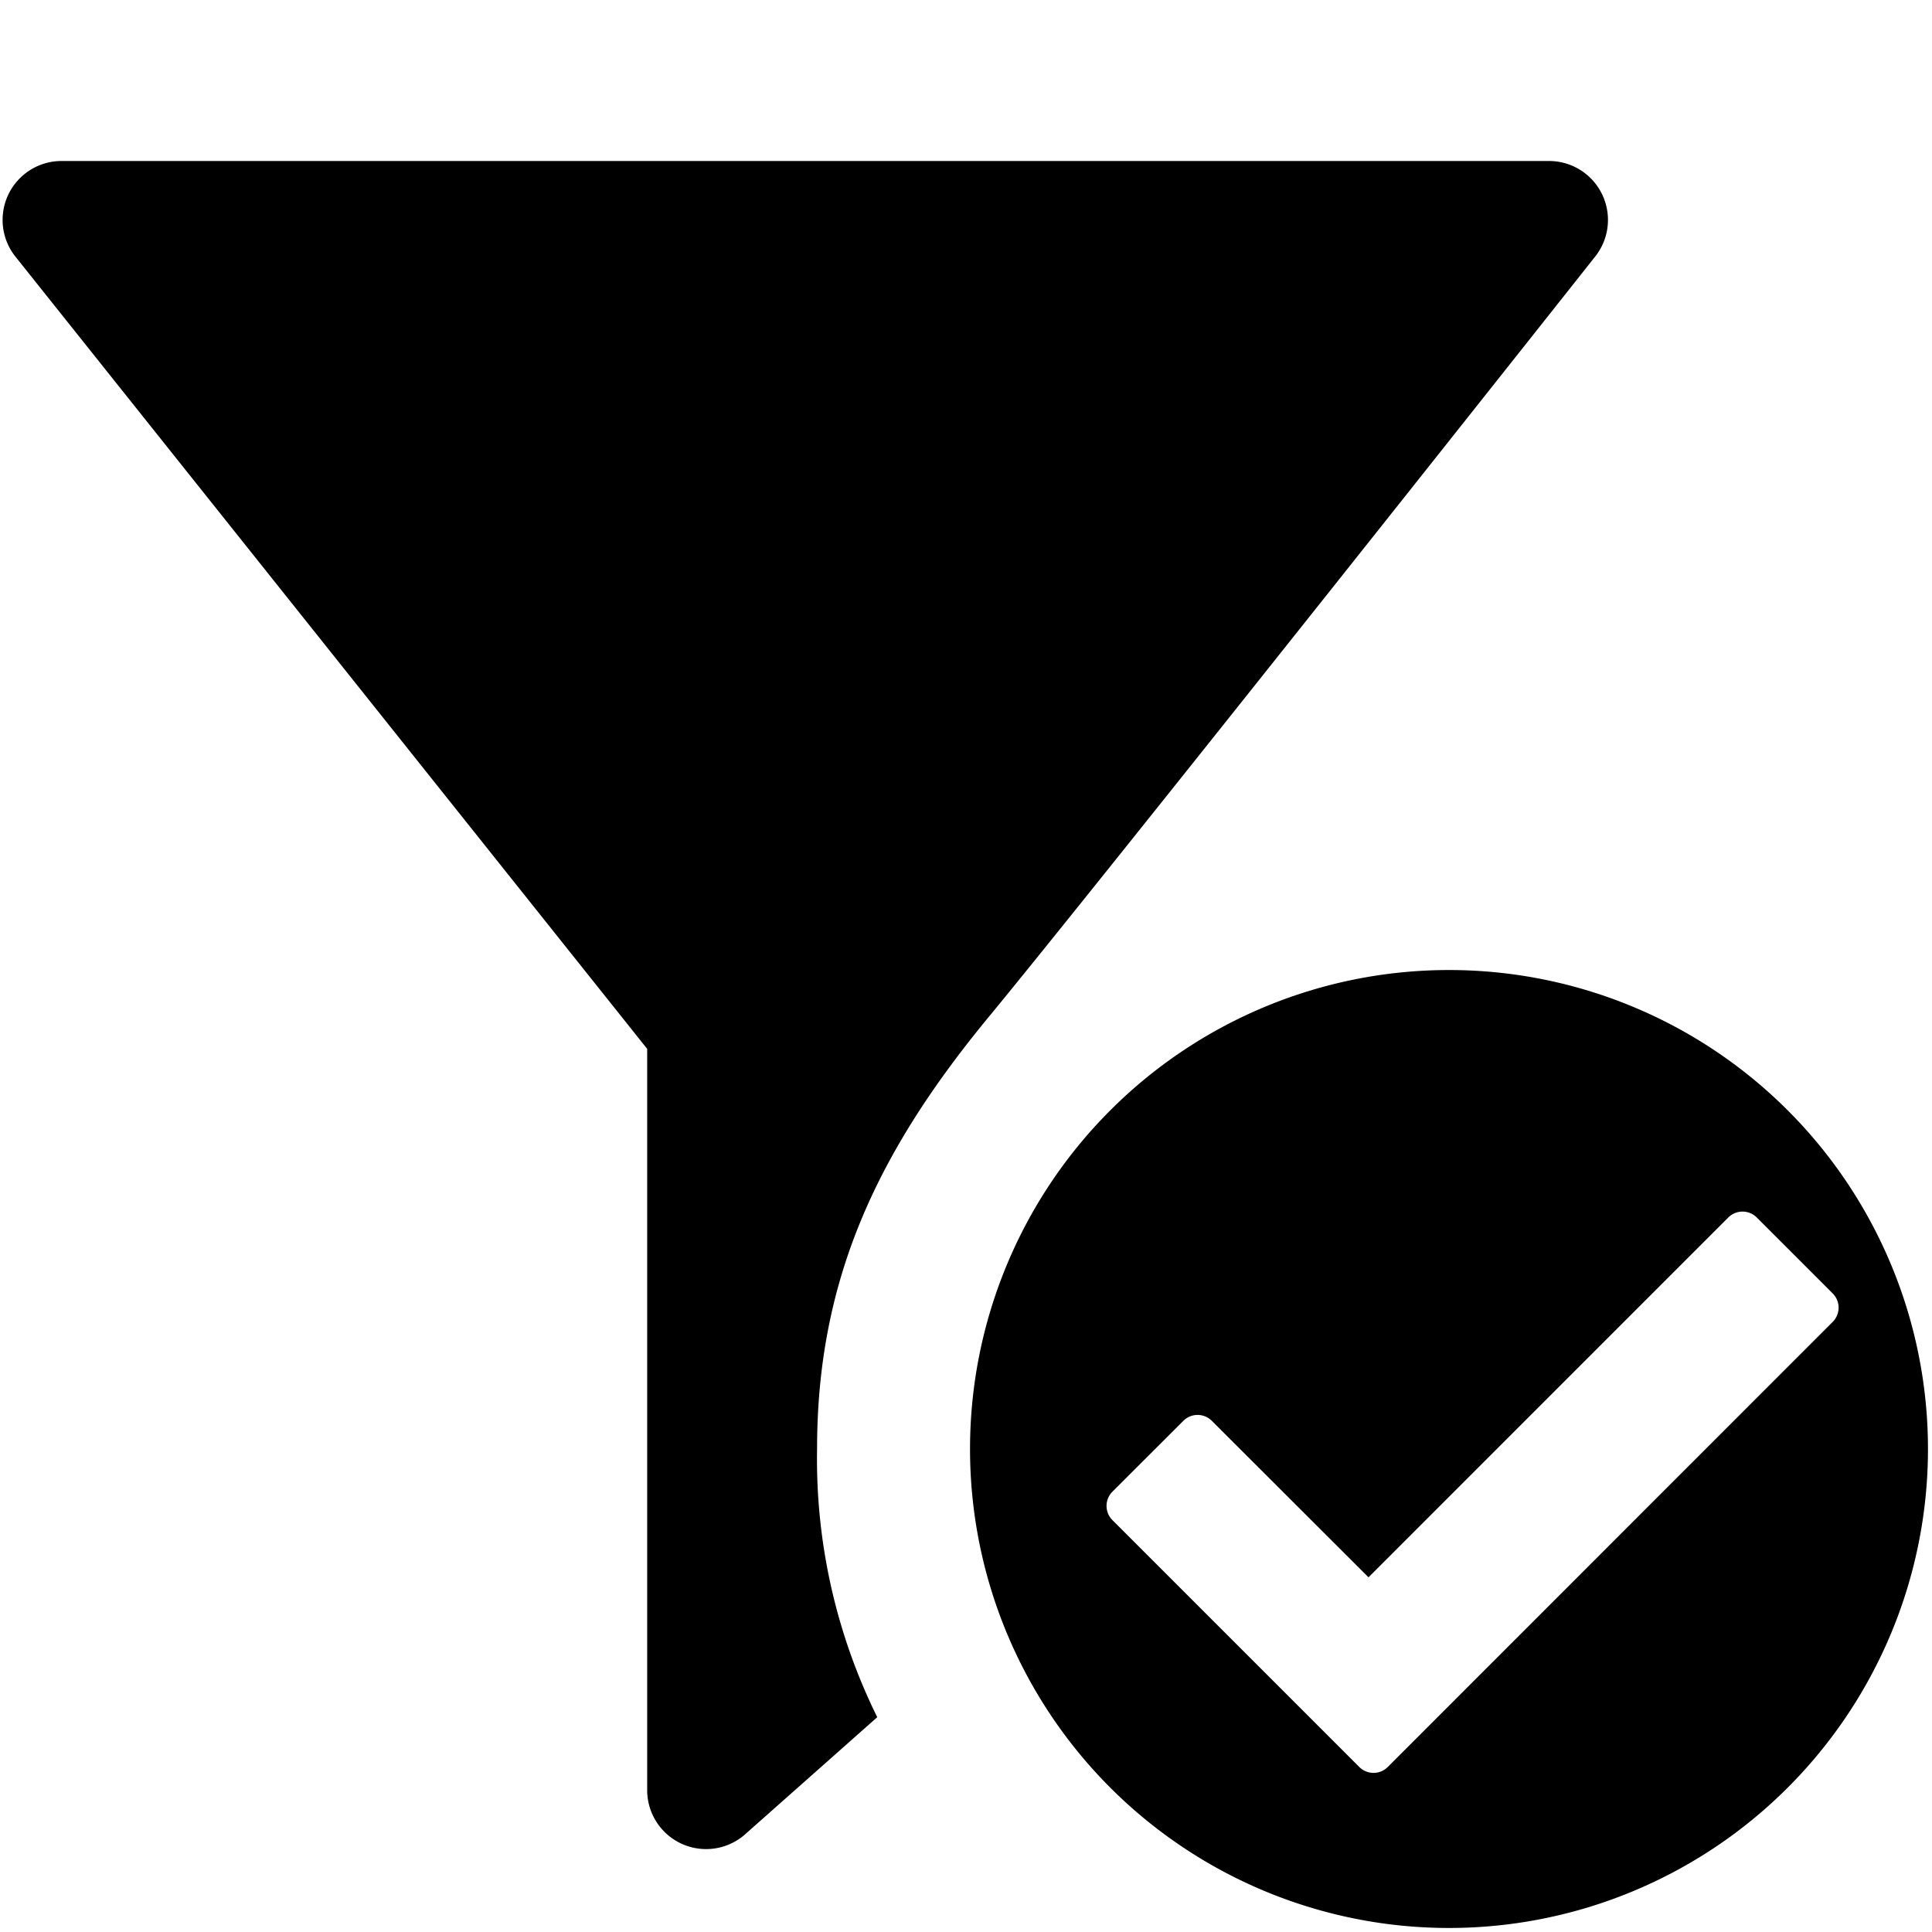<svg xmlns="http://www.w3.org/2000/svg" height="48" viewBox="0 0 48 48" width="48"><path d="M20.3 36c0-4.157 1.449-7.322 4.265-10.735S39.621 6.388 39.621 6.388A1.464 1.464 0 0038.486 4H1.529A1.464 1.464 0 00.393 6.388l15.686 19.671v18.417a1.464 1.464 0 002.46 1.073l3.256-2.886A14.465 14.465 0 0120.3 36z"/><path d="M36 24.1A11.9 11.9 0 1047.9 36 11.9 11.9 0 0036 24.1zm-2.229 19.8l-6.133-6.133a.5.5 0 010-.707L29.4 35.3a.5.5 0 01.707 0L34 39.188l8.939-8.94a.5.5 0 01.707 0l1.887 1.887a.5.5 0 010 .707L34.479 43.9a.5.5 0 01-.708 0z"/></svg>